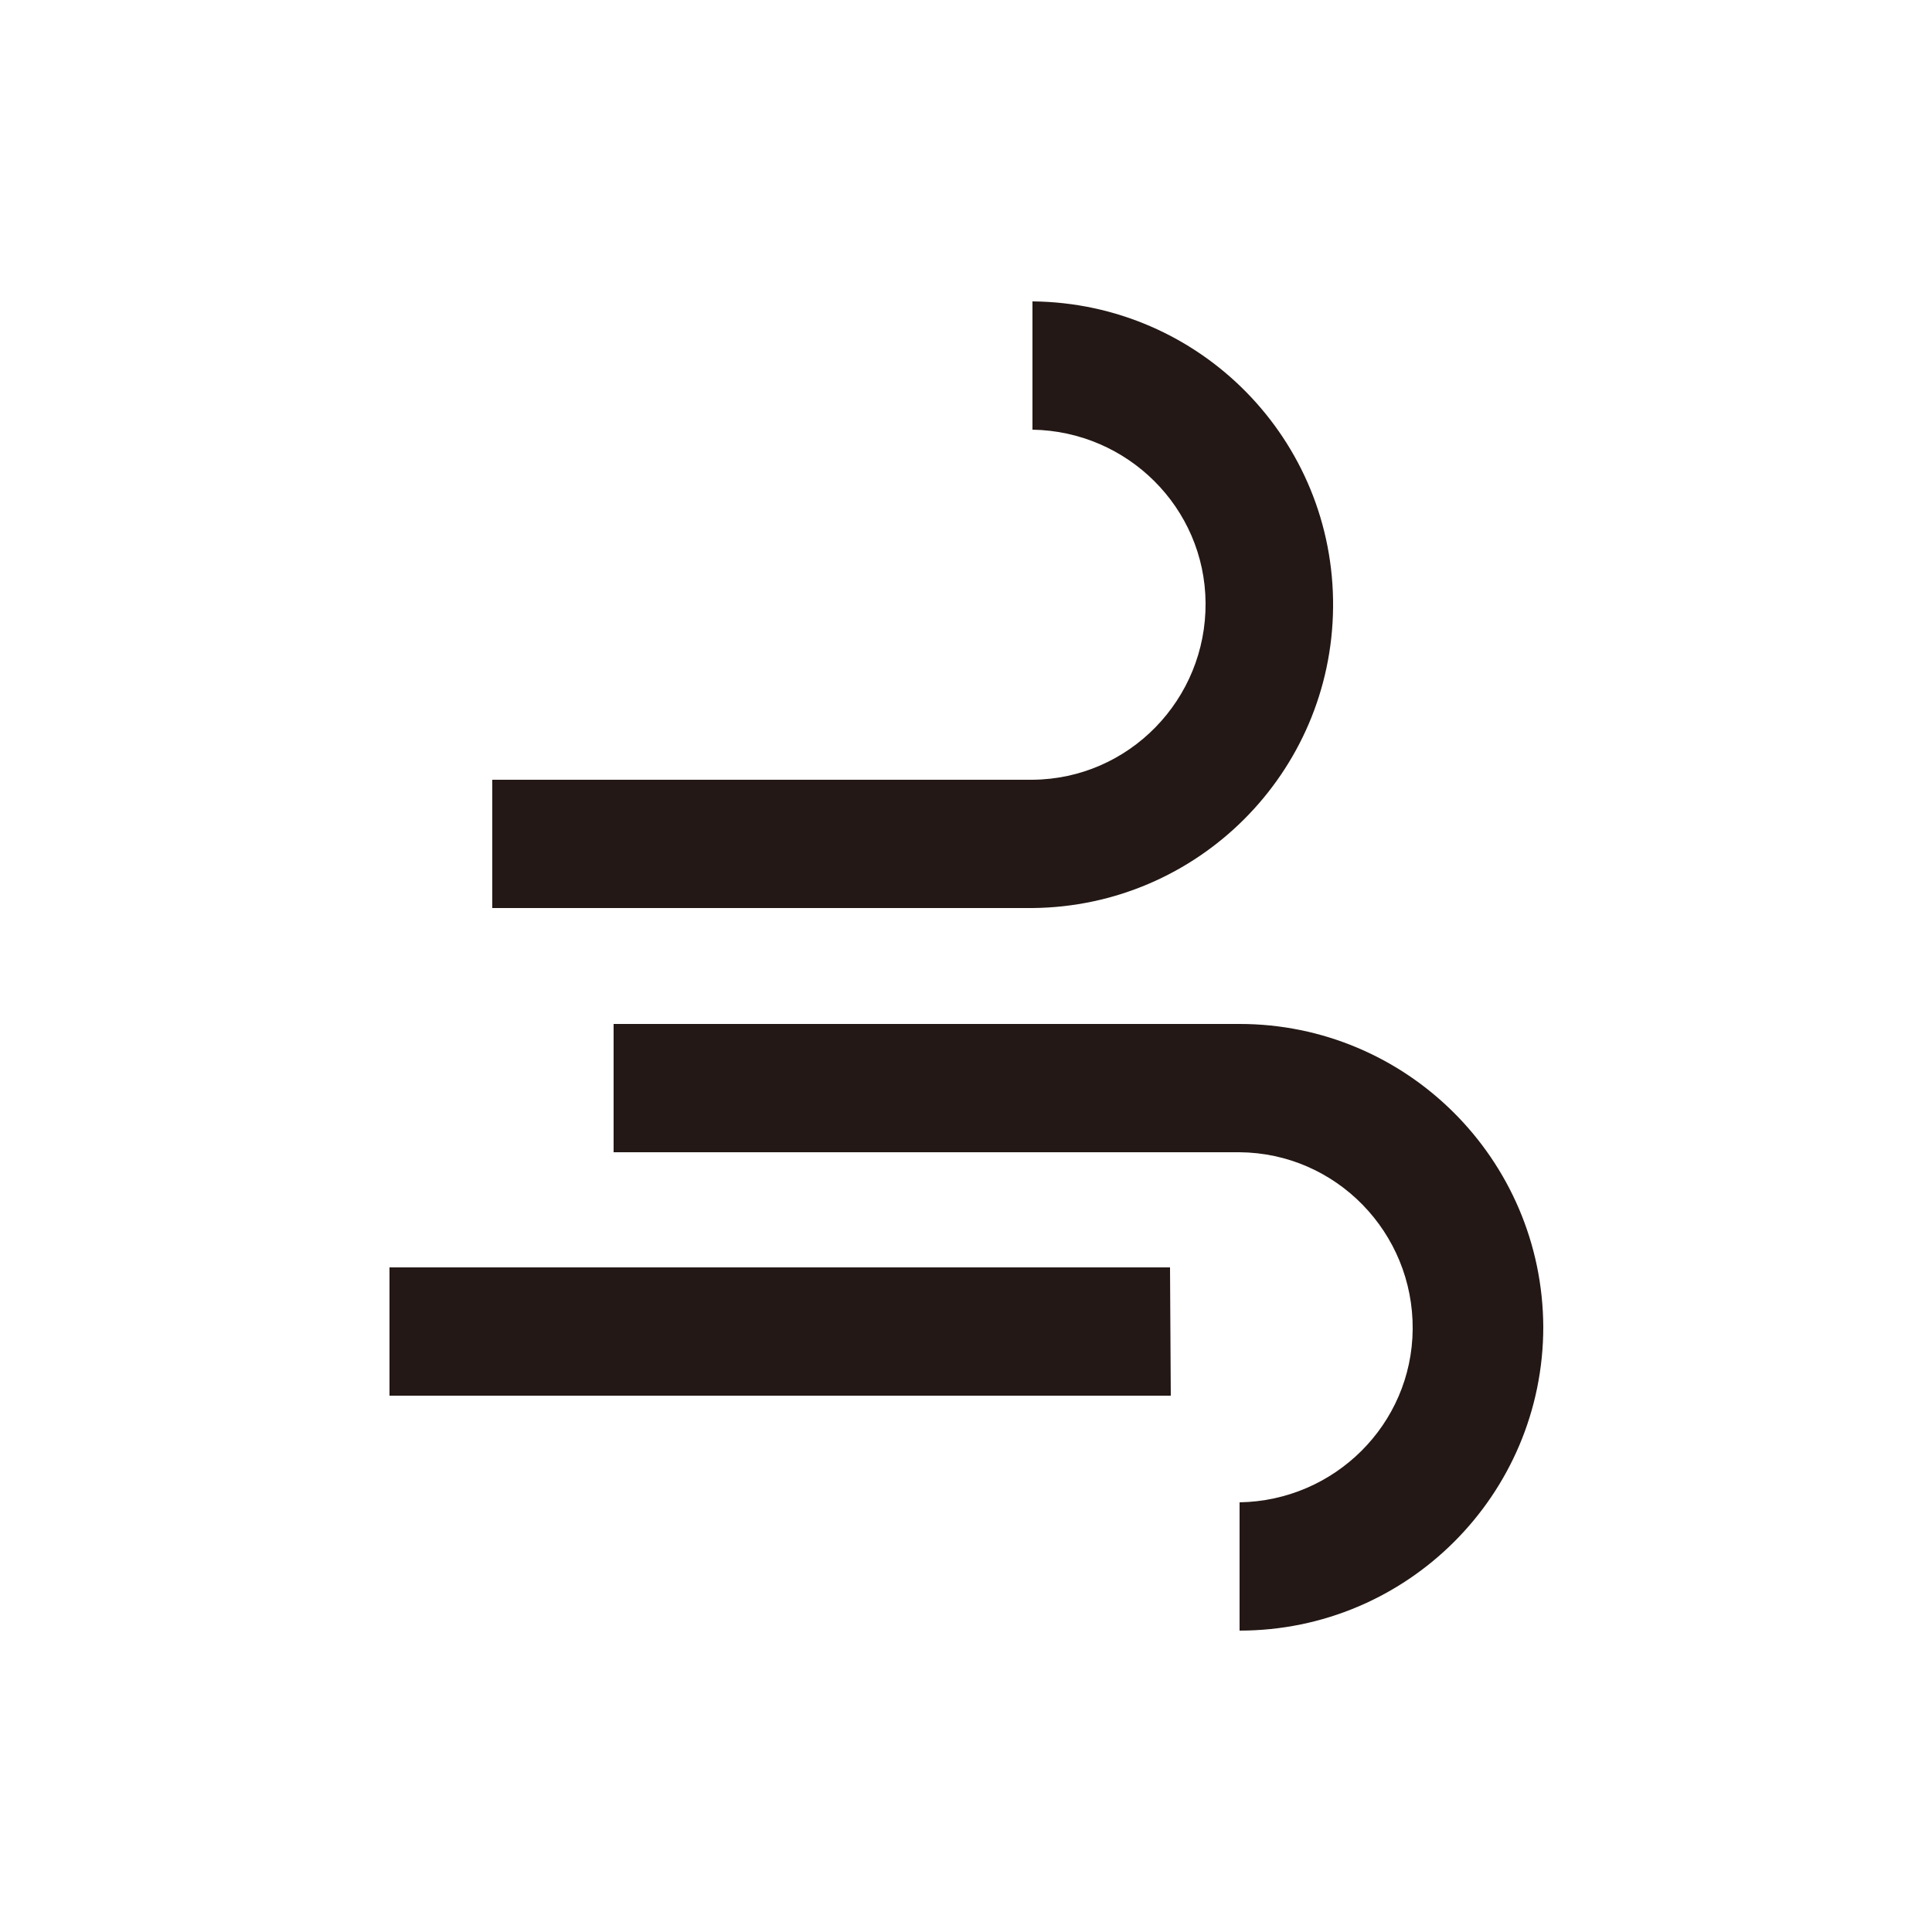 <?xml version="1.0" encoding="utf-8"?>
<!-- Generator: Adobe Illustrator 23.0.2, SVG Export Plug-In . SVG Version: 6.00 Build 0)  -->
<svg version="1.1" id="풍량_설정" xmlns="http://www.w3.org/2000/svg" xmlns:xlink="http://www.w3.org/1999/xlink" x="0px"
	 y="0px" viewBox="0 0 250 250" style="enable-background:new 0 0 250 250;" xml:space="preserve">
<style type="text/css">
	.st0{fill:#231815;}
</style>
<path id="패스_333" class="st0" d="M63.7,100.9h69.9c12.5-0.1,22.5-10.4,22.4-22.9c-0.1-12.3-10.1-22.2-22.4-22.4V39
	c21.7,0.2,39.1,17.9,38.9,39.6c-0.2,21.4-17.5,38.7-38.9,38.9H63.7V100.9z M151.4,164H50.4v16.6h101.1L151.4,164z M160.4,132.5h-81
	v16.6h81c12.5,0.1,22.5,10.4,22.4,22.9c-0.1,12.3-10.1,22.2-22.4,22.4V211c21.7,0,39.3-17.6,39.3-39.3
	C199.6,150,182,132.5,160.4,132.5z"/>
</svg>
